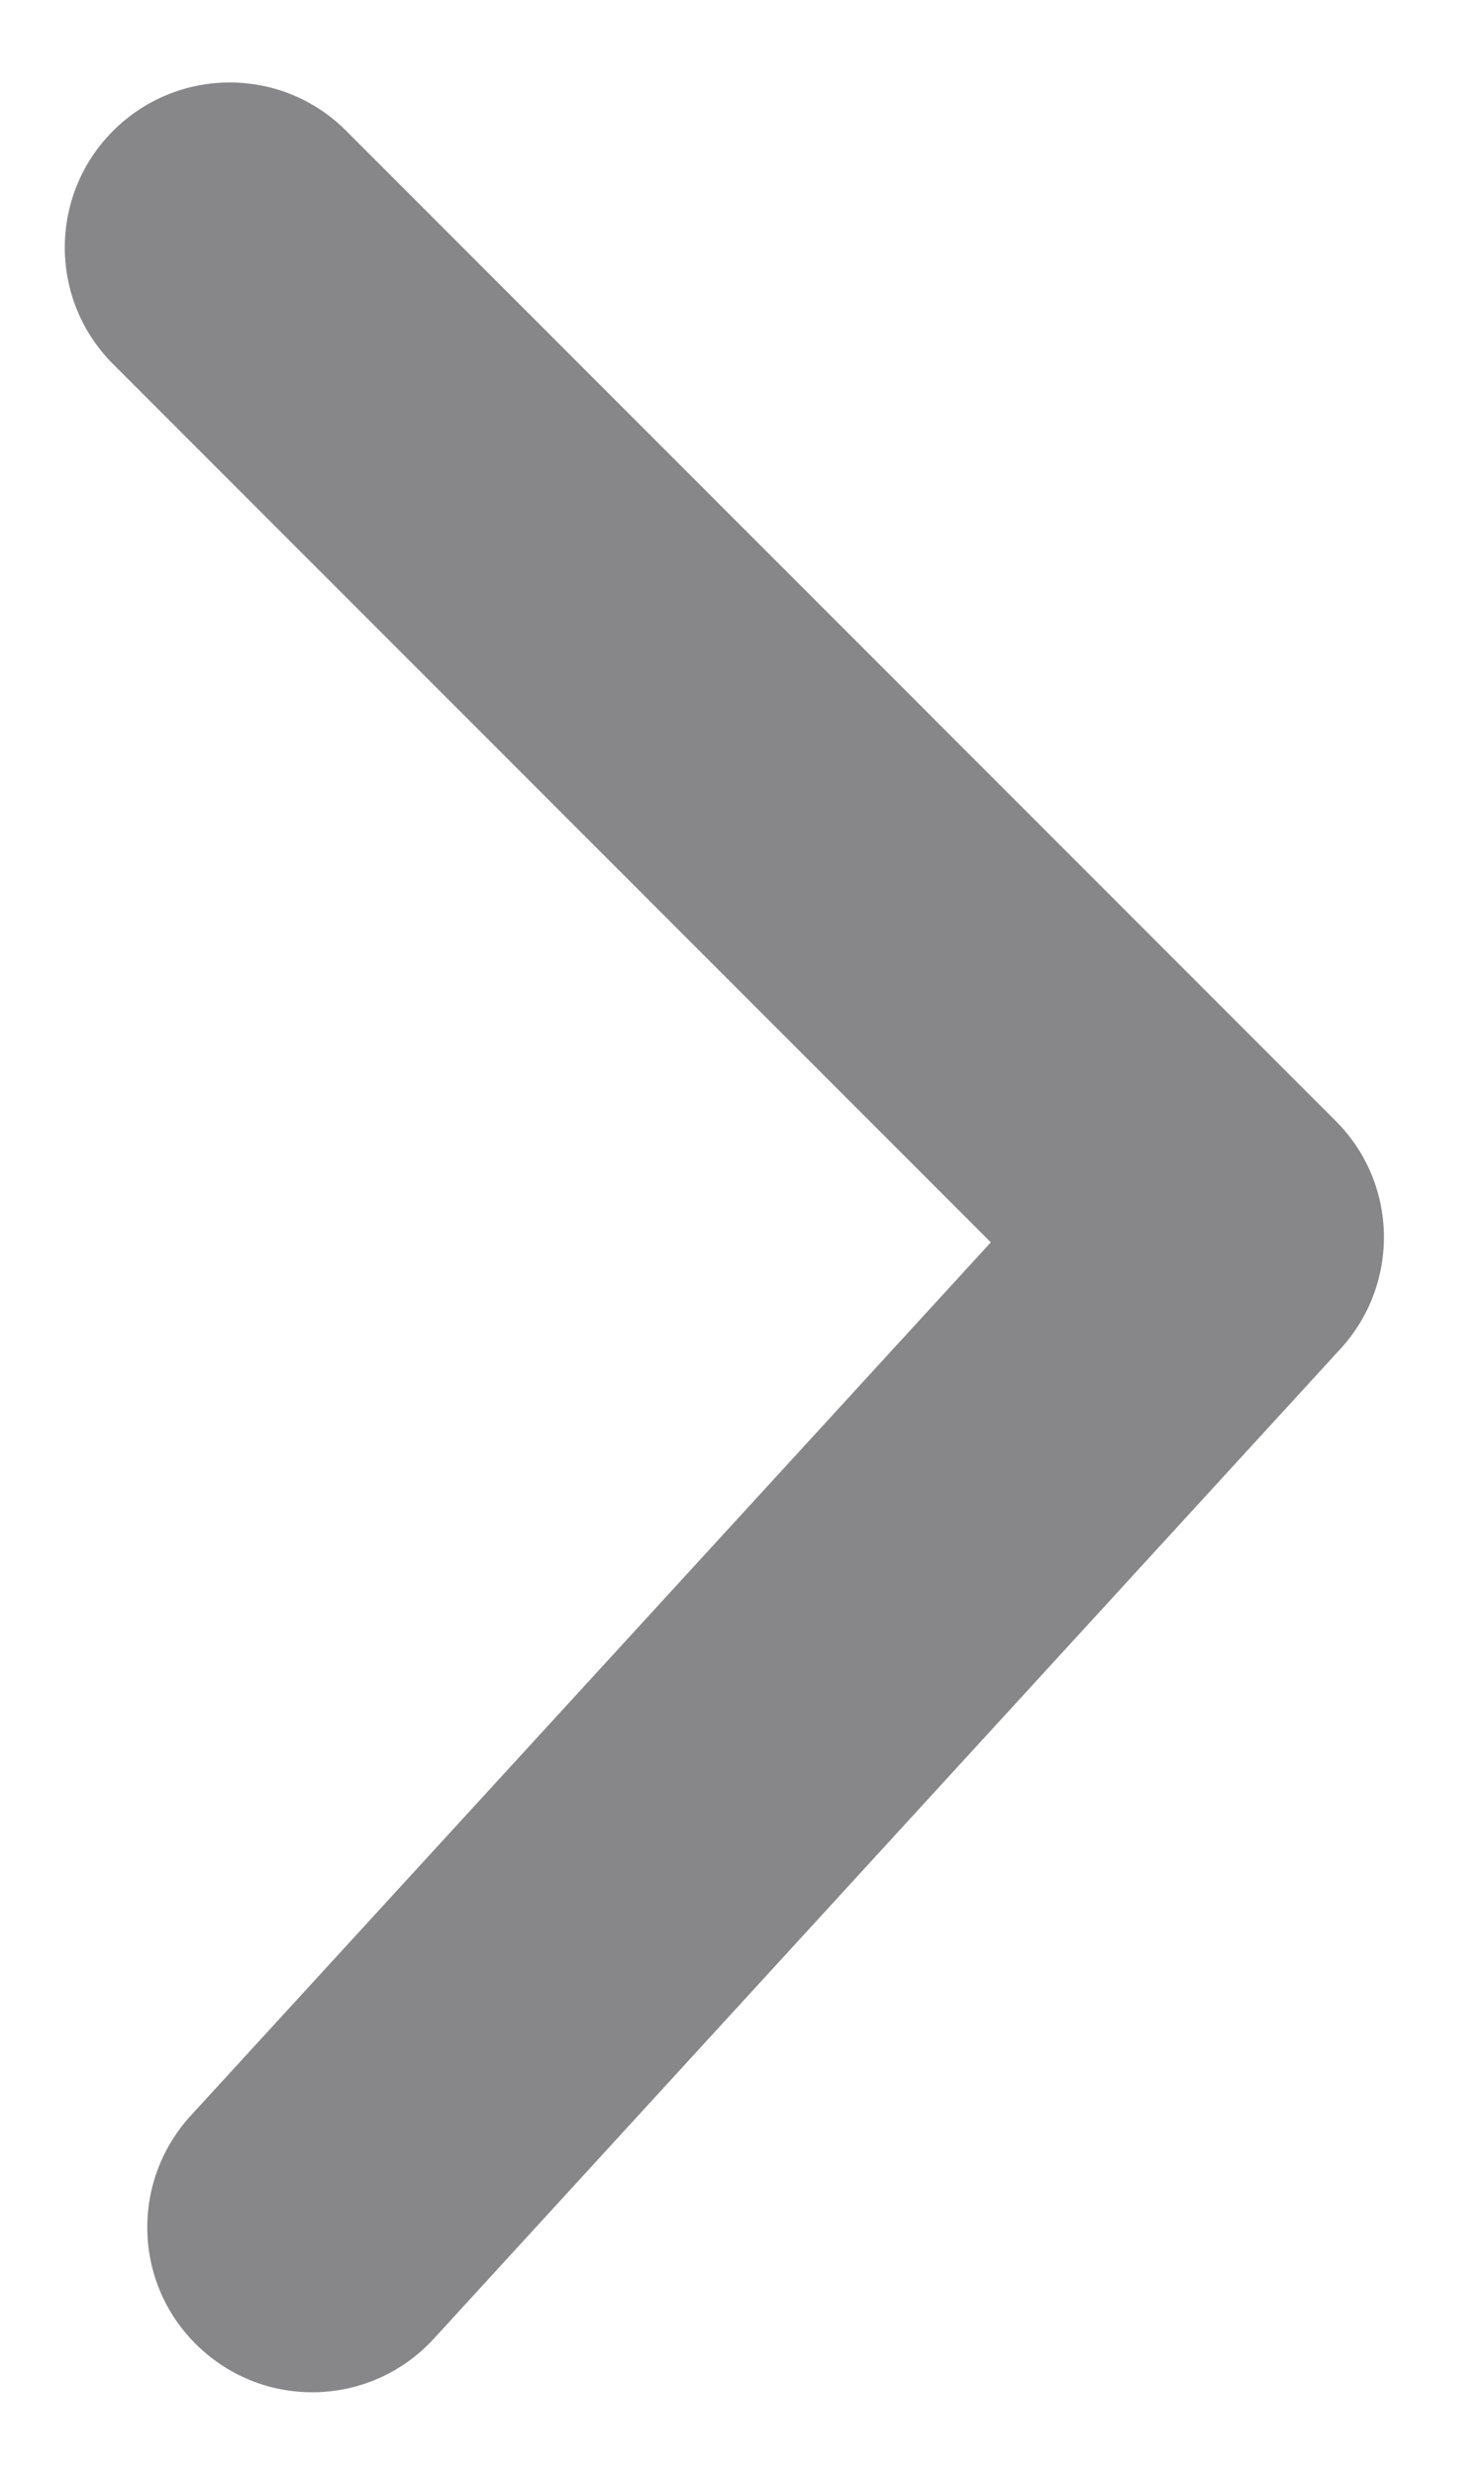 <svg width="6" height="10" viewBox="0 0 6 10" fill="none" xmlns="http://www.w3.org/2000/svg">
<path d="M0.457 1.471C0.197 1.211 0.197 0.789 0.457 0.529C0.718 0.268 1.14 0.268 1.4 0.529L5.4 4.529C5.653 4.781 5.661 5.187 5.42 5.45L1.754 9.45C1.505 9.722 1.083 9.74 0.812 9.491C0.54 9.243 0.522 8.821 0.771 8.549L4.006 5.02L0.457 1.471Z" fill="#878789"/>
</svg>
